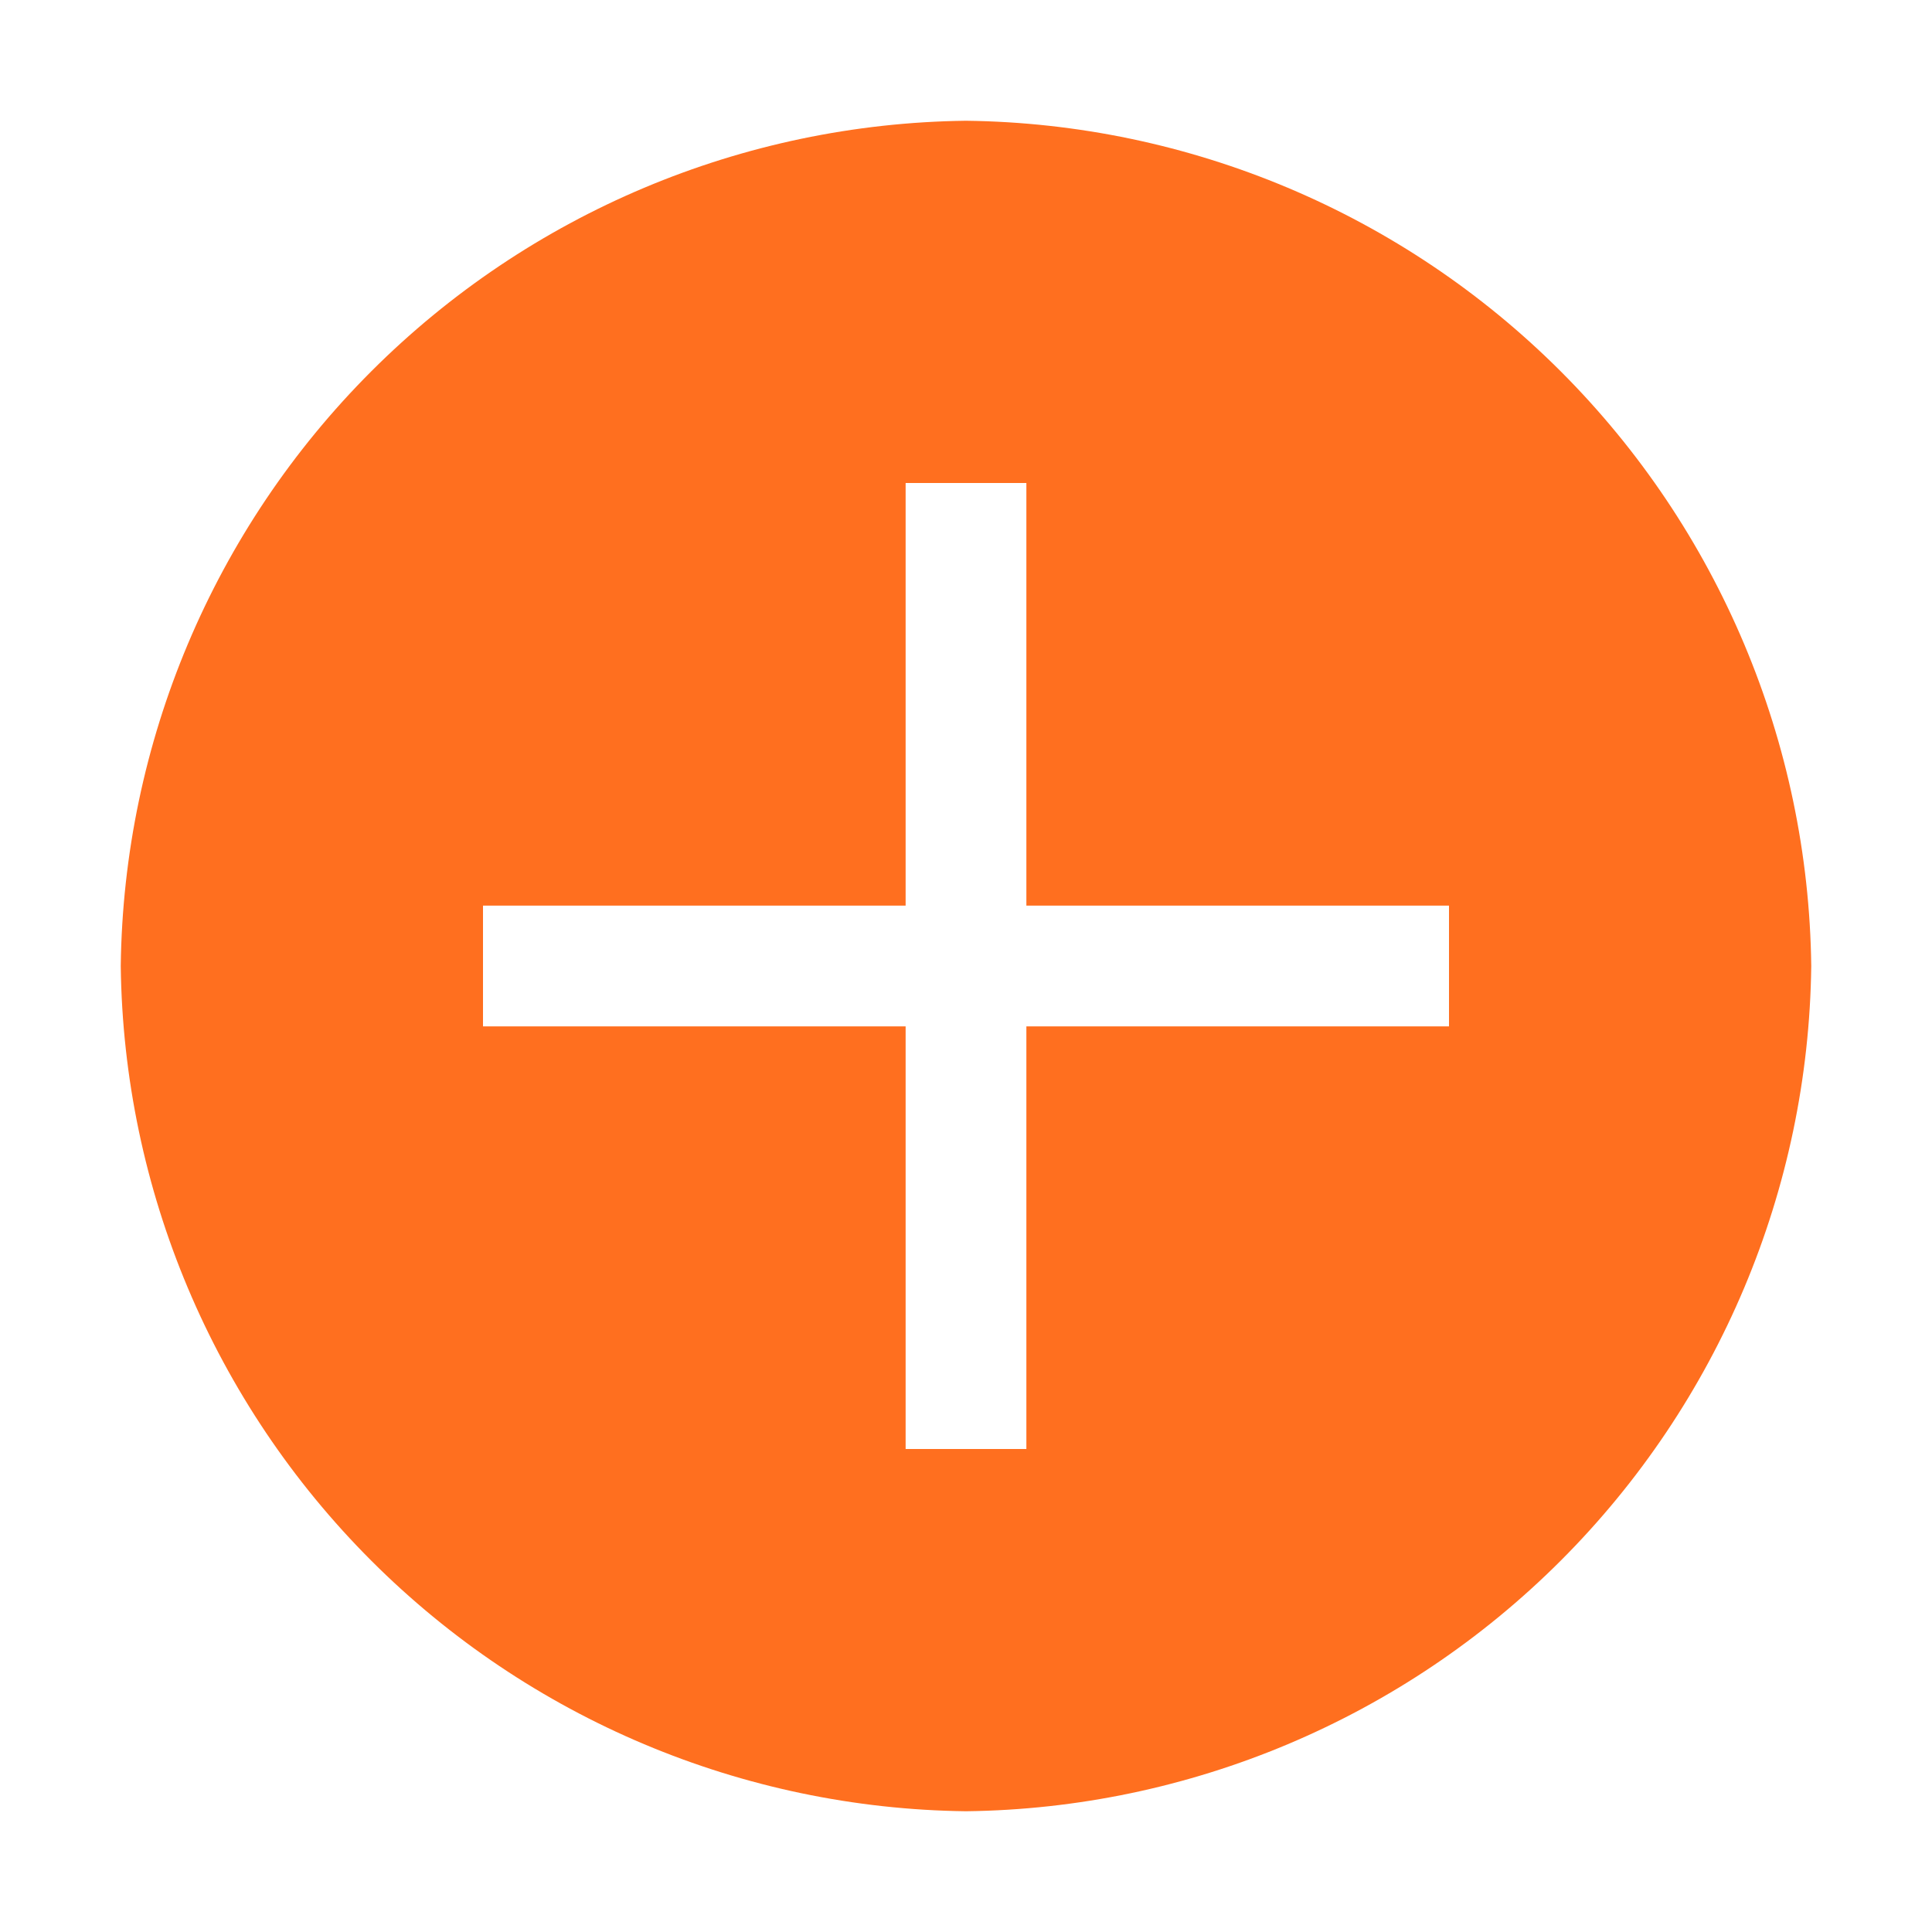 <svg width="96" height="96" viewBox="0 0 96 96" fill="none" xmlns="http://www.w3.org/2000/svg">
<path d="M48 6C36.903 6.134 26.297 10.602 18.45 18.45C10.602 26.297 6.134 36.903 6 48C6.134 59.097 10.602 69.703 18.45 77.55C26.297 85.398 36.903 89.866 48 90C59.097 89.866 69.703 85.398 77.55 77.55C85.398 69.703 89.866 59.097 90 48C89.866 36.903 85.398 26.297 77.55 18.45C69.703 10.602 59.097 6.134 48 6V6ZM72 51H51V72H45V51H24V45H45V24H51V45H72V51Z" fill="#FF6F1F"/>
</svg>
